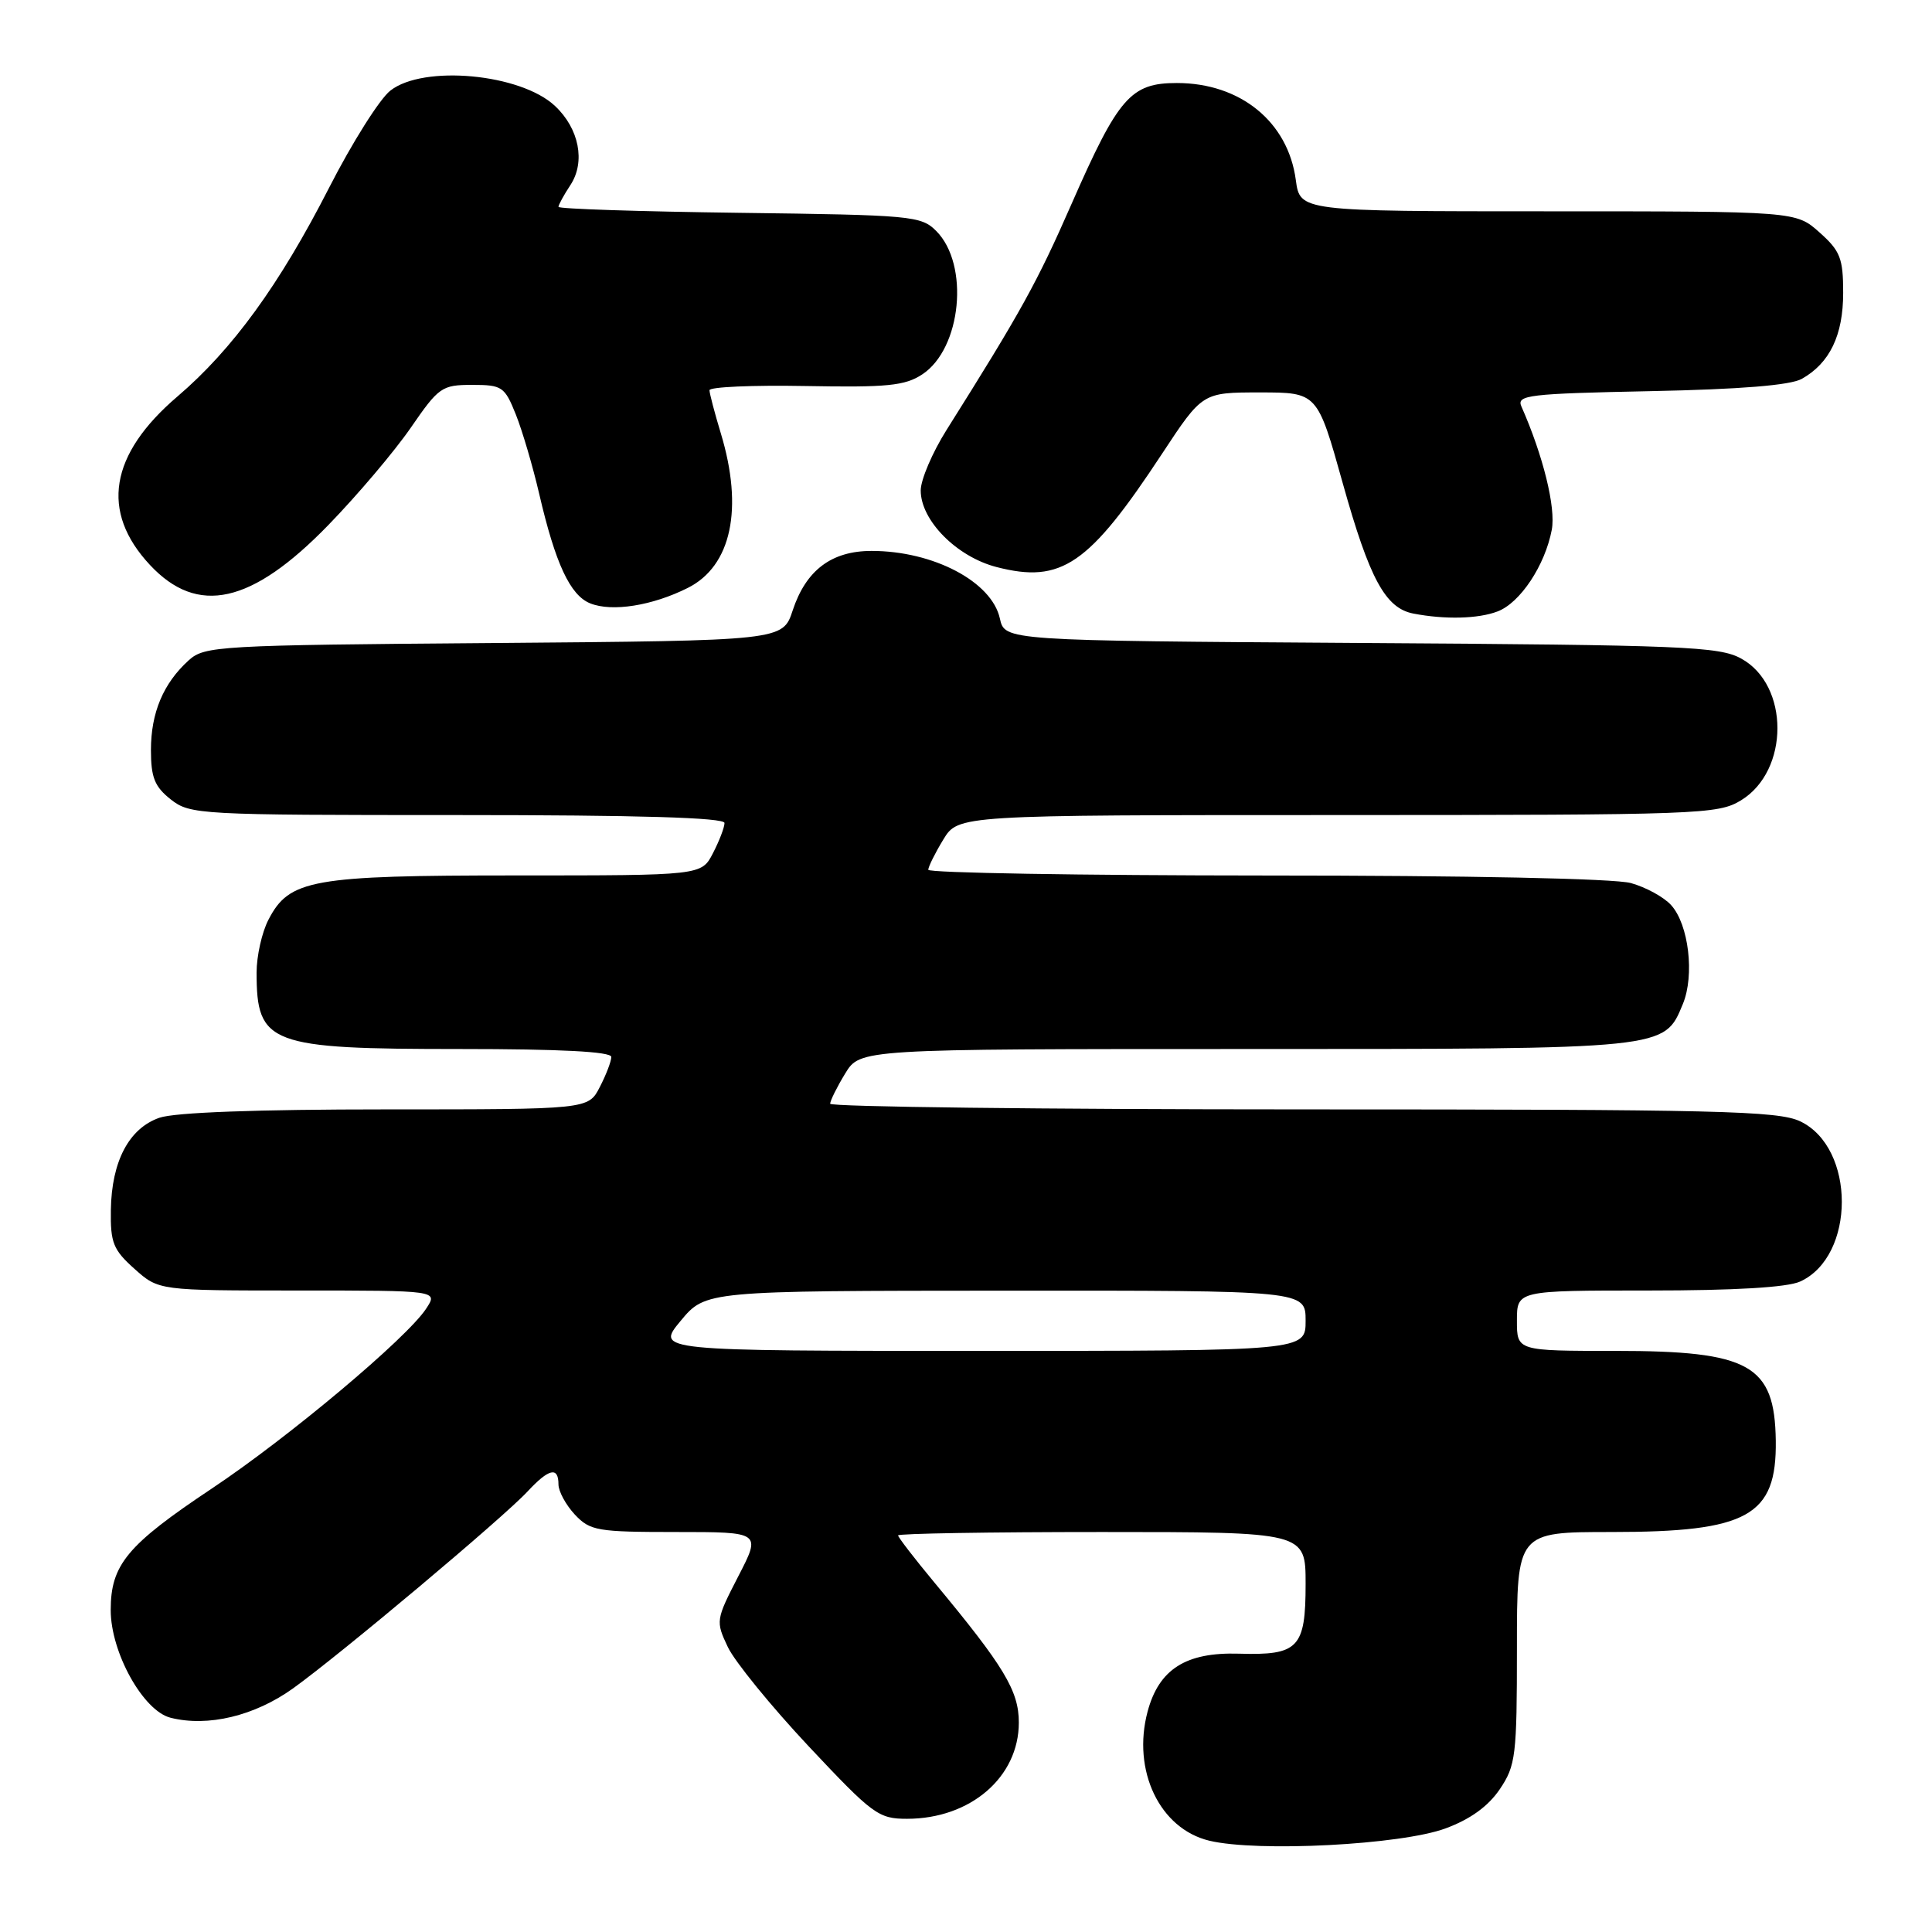 <?xml version="1.0" encoding="UTF-8" standalone="no"?>
<!DOCTYPE svg PUBLIC "-//W3C//DTD SVG 1.1//EN" "http://www.w3.org/Graphics/SVG/1.1/DTD/svg11.dtd" >
<svg xmlns="http://www.w3.org/2000/svg" xmlns:xlink="http://www.w3.org/1999/xlink" version="1.1" viewBox="0 0 256 256">
 <g >
 <path fill="currentColor"
d=" M 191.55 242.27 C 194.83 241.06 197.20 239.34 198.73 237.08 C 200.85 233.93 201.00 232.67 201.00 218.35 C 201.00 203.00 201.00 203.00 213.53 203.00 C 231.62 203.00 235.43 200.88 235.30 190.90 C 235.16 180.84 231.87 179.00 214.05 179.00 C 201.00 179.00 201.00 179.00 201.00 175.00 C 201.00 171.00 201.00 171.00 218.45 171.00 C 229.85 171.00 236.82 170.59 238.53 169.81 C 245.89 166.45 245.89 152.07 238.53 148.58 C 235.60 147.19 227.59 147.00 172.60 147.00 C 138.17 147.00 110.00 146.66 110.00 146.25 C 110.01 145.84 110.90 144.04 111.99 142.25 C 113.97 139.00 113.97 139.00 165.03 139.00 C 221.10 139.00 220.49 139.06 222.99 133.03 C 224.56 129.23 223.77 122.50 221.43 119.93 C 220.48 118.87 218.08 117.56 216.10 117.01 C 213.95 116.41 194.50 116.01 167.75 116.01 C 143.14 116.00 123.00 115.66 123.00 115.25 C 123.01 114.84 123.90 113.04 124.99 111.25 C 126.97 108.00 126.97 108.00 177.24 108.00 C 225.26 107.99 227.64 107.91 230.69 106.05 C 237.12 102.13 237.13 90.77 230.71 87.26 C 227.80 85.66 223.08 85.47 180.32 85.20 C 133.14 84.89 133.14 84.89 132.49 81.96 C 131.42 77.08 123.68 73.00 115.49 73.00 C 110.18 73.00 106.80 75.55 105.04 80.87 C 103.72 84.89 103.72 84.89 65.46 85.20 C 28.85 85.49 27.11 85.59 25.00 87.50 C 21.64 90.54 20.00 94.44 20.00 99.38 C 20.00 103.02 20.49 104.24 22.63 105.93 C 25.19 107.94 26.37 108.00 60.63 108.00 C 84.66 108.00 96.00 108.34 96.00 109.05 C 96.00 109.63 95.31 111.43 94.47 113.05 C 92.95 116.00 92.95 116.00 68.44 116.00 C 41.28 116.00 38.33 116.53 35.57 121.87 C 34.70 123.54 34.00 126.69 34.00 128.87 C 34.00 138.38 35.66 139.00 60.95 139.00 C 74.28 139.00 81.00 139.35 81.00 140.05 C 81.00 140.63 80.31 142.43 79.47 144.05 C 77.95 147.00 77.95 147.00 51.12 147.00 C 34.07 147.00 23.14 147.40 21.12 148.11 C 17.09 149.51 14.79 153.88 14.69 160.31 C 14.62 164.67 15.00 165.61 17.82 168.13 C 21.03 171.00 21.03 171.00 39.54 171.00 C 58.05 171.00 58.05 171.00 56.47 173.40 C 53.92 177.30 38.23 190.47 28.08 197.23 C 16.84 204.72 14.67 207.33 14.67 213.34 C 14.67 218.96 18.97 226.70 22.60 227.61 C 27.55 228.86 33.74 227.37 38.83 223.72 C 45.11 219.21 66.74 201.05 69.92 197.61 C 72.73 194.59 74.00 194.30 74.00 196.69 C 74.00 197.61 74.98 199.41 76.17 200.69 C 78.20 202.84 79.13 203.00 89.60 203.00 C 100.86 203.00 100.86 203.00 97.82 208.88 C 94.85 214.65 94.82 214.82 96.45 218.26 C 97.37 220.18 102.18 226.09 107.14 231.38 C 115.65 240.44 116.40 241.00 120.18 241.00 C 128.59 241.00 135.00 235.48 135.00 228.25 C 135.00 224.04 133.06 220.82 123.82 209.70 C 121.17 206.51 119.00 203.69 119.00 203.45 C 119.00 203.20 131.15 203.00 146.00 203.00 C 173.00 203.00 173.00 203.00 173.00 209.88 C 173.00 218.38 172.05 219.36 164.14 219.12 C 157.13 218.91 153.56 221.18 152.06 226.80 C 149.98 234.61 153.67 242.32 160.23 243.90 C 166.64 245.44 185.69 244.45 191.55 242.27 Z  M 198.43 81.02 C 201.43 79.89 204.73 74.91 205.62 70.19 C 206.17 67.26 204.48 60.38 201.59 53.85 C 200.93 52.35 202.56 52.16 218.68 51.83 C 230.60 51.59 237.25 51.05 238.75 50.20 C 242.46 48.11 244.23 44.42 244.23 38.80 C 244.23 34.23 243.85 33.25 241.10 30.80 C 237.97 28.00 237.97 28.00 205.12 28.00 C 172.26 28.00 172.26 28.00 171.70 23.84 C 170.67 16.14 164.36 11.00 155.94 11.00 C 149.83 11.00 148.20 12.87 142.00 26.99 C 137.43 37.42 135.31 41.26 125.43 56.96 C 123.54 59.96 122.00 63.57 122.00 64.99 C 122.00 68.96 126.77 73.78 132.06 75.14 C 140.65 77.35 144.28 74.86 153.98 60.12 C 159.33 52.00 159.33 52.00 166.94 52.00 C 174.56 52.00 174.56 52.00 177.93 64.06 C 181.47 76.71 183.57 80.58 187.27 81.30 C 191.47 82.11 195.87 82.00 198.43 81.02 Z  M 91.14 77.90 C 96.92 75.00 98.54 67.40 95.51 57.41 C 94.69 54.71 94.02 52.14 94.01 51.71 C 94.00 51.27 99.74 51.02 106.75 51.15 C 117.55 51.35 119.91 51.12 122.20 49.61 C 127.41 46.19 128.49 35.05 124.05 30.60 C 122.05 28.60 120.80 28.49 97.97 28.20 C 84.79 28.03 74.00 27.68 74.00 27.41 C 74.00 27.15 74.71 25.84 75.59 24.51 C 77.60 21.44 76.74 17.04 73.54 14.04 C 68.99 9.76 56.10 8.56 51.72 12.01 C 50.31 13.11 46.66 18.90 43.61 24.87 C 37.03 37.74 30.81 46.30 23.52 52.53 C 14.51 60.22 13.27 67.80 19.87 74.86 C 26.19 81.63 33.35 80.03 43.50 69.58 C 47.35 65.62 52.26 59.82 54.42 56.69 C 58.14 51.29 58.54 51.00 62.56 51.00 C 66.54 51.00 66.87 51.23 68.35 54.92 C 69.21 57.07 70.60 61.80 71.44 65.41 C 73.59 74.68 75.55 78.89 78.21 79.95 C 81.10 81.11 86.44 80.26 91.14 77.90 Z  M 90.19 175.02 C 93.50 171.04 93.50 171.04 133.25 171.02 C 173.00 171.00 173.00 171.00 173.00 175.00 C 173.00 179.00 173.00 179.00 129.94 179.00 C 86.89 179.00 86.89 179.00 90.19 175.02 Z "/>
</g>
</svg>